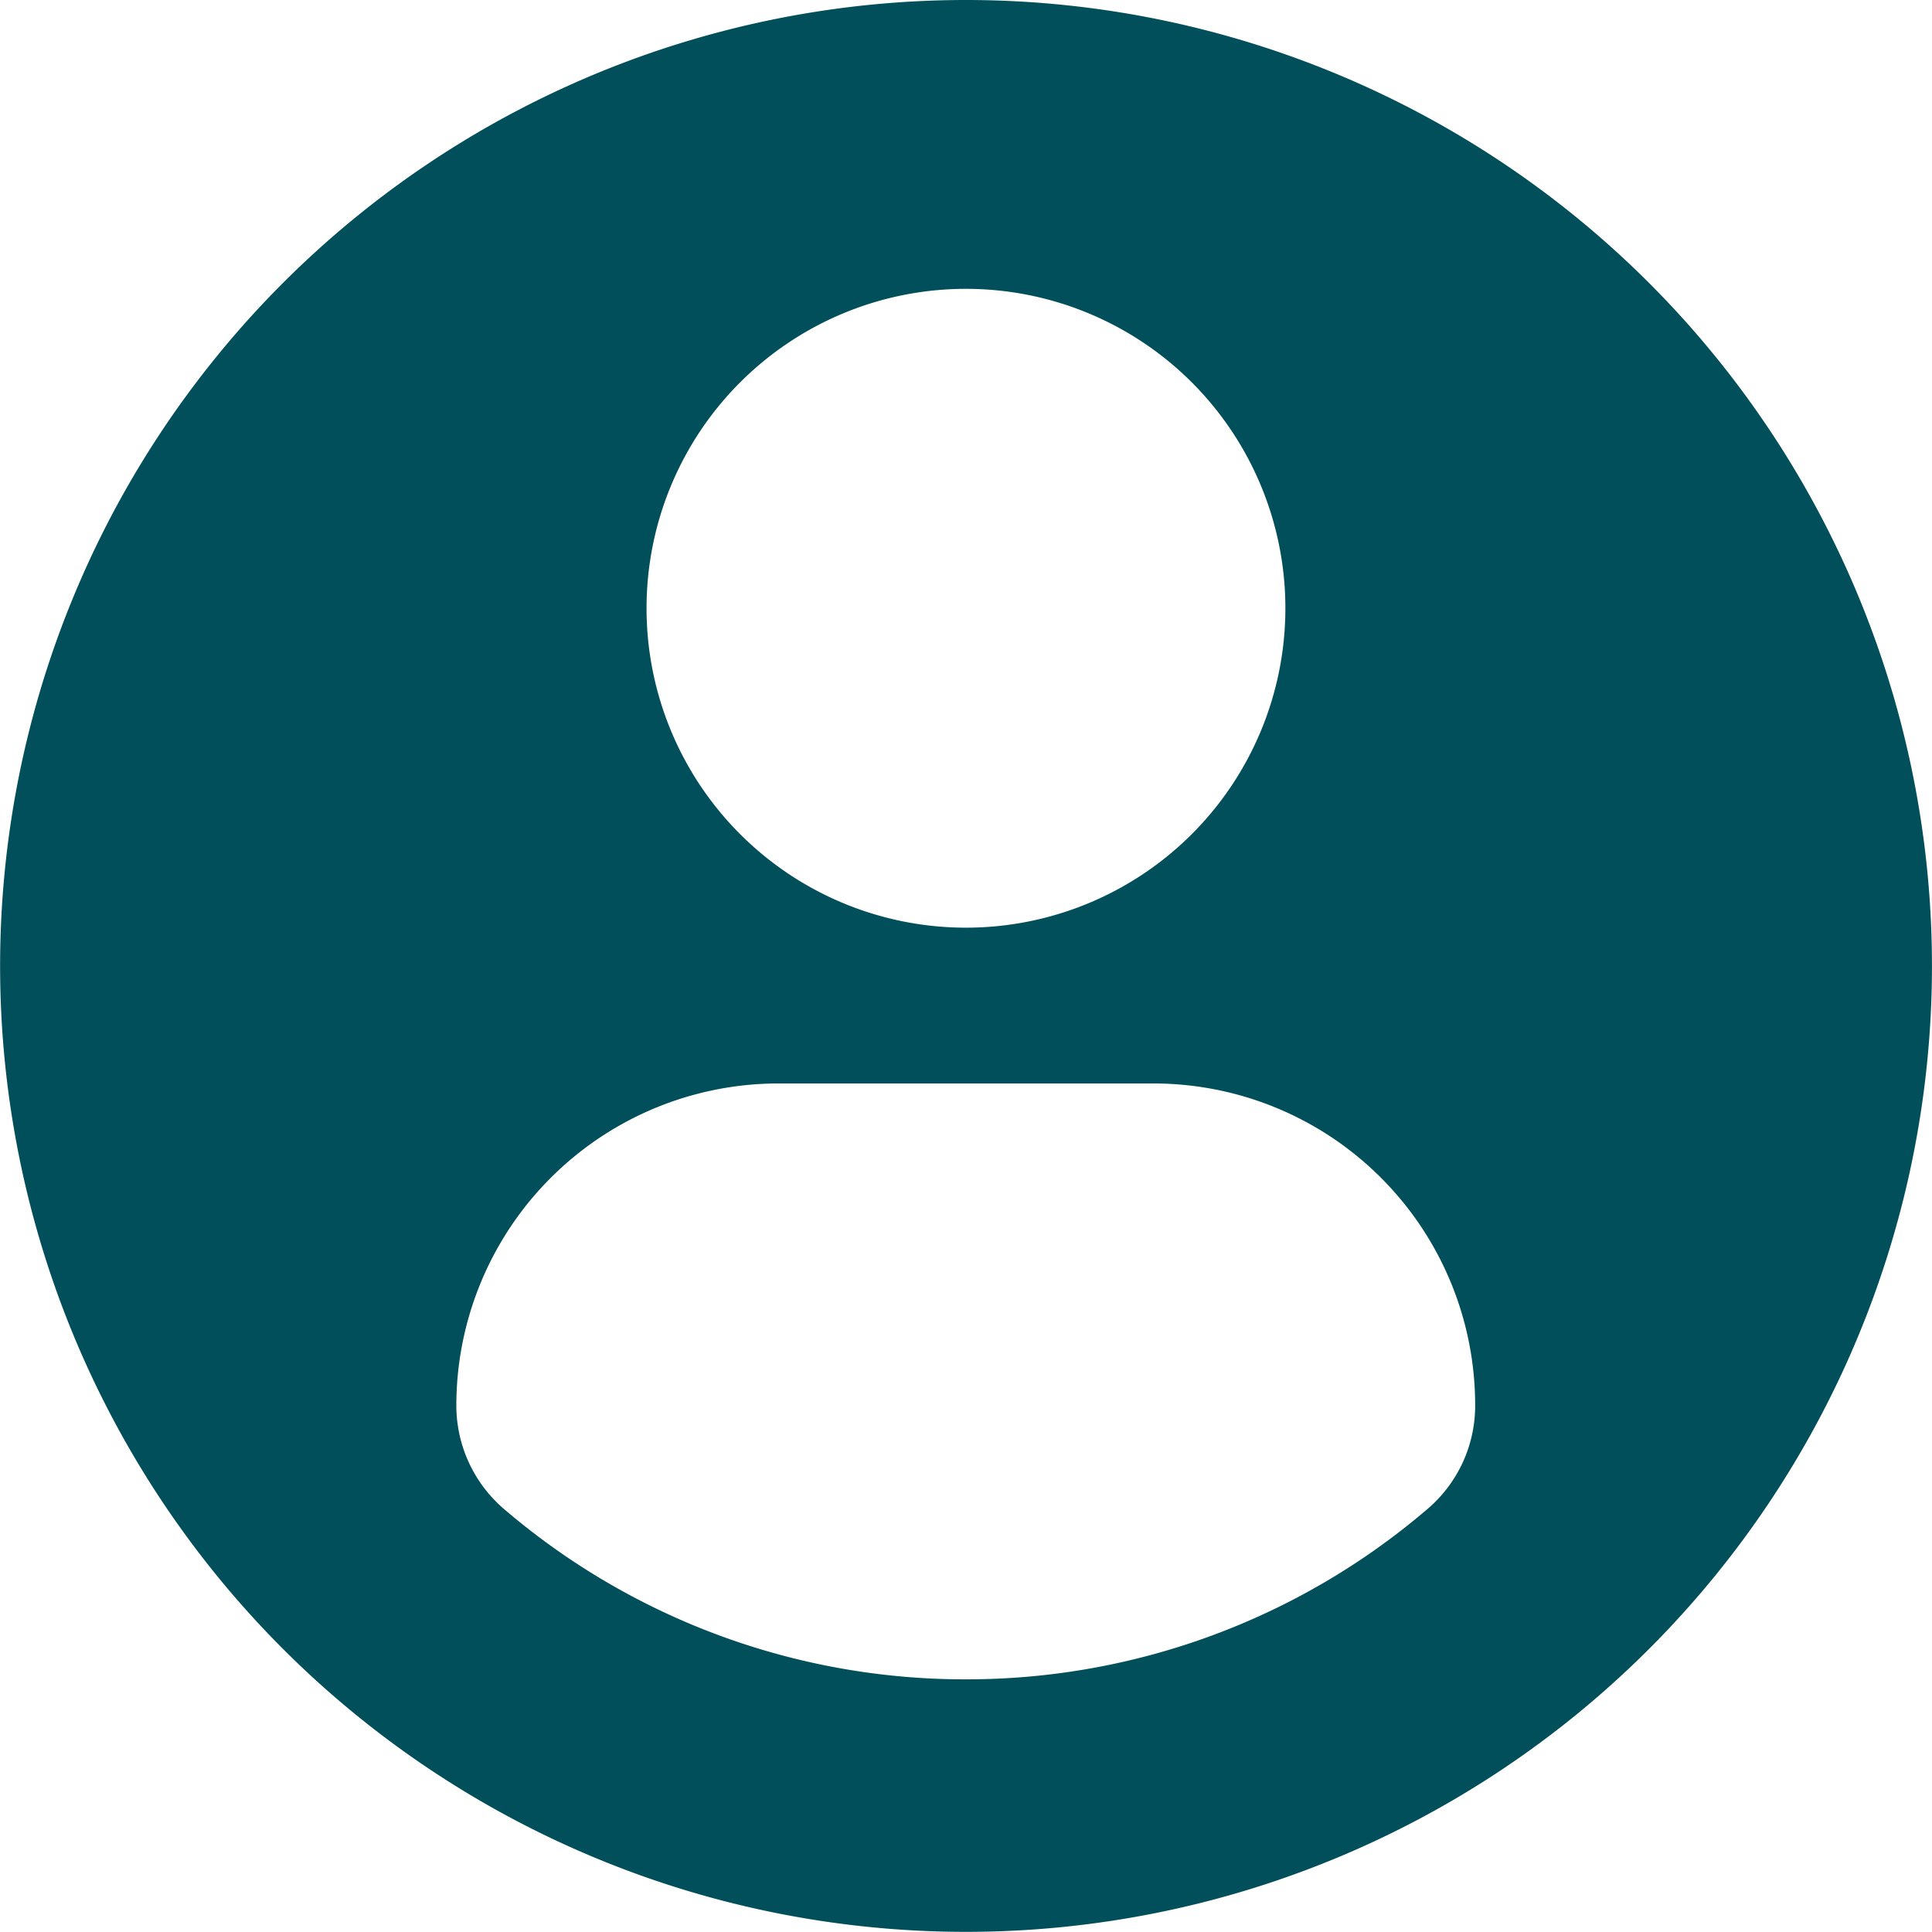 <svg xmlns="http://www.w3.org/2000/svg" width="53.832" height="53.829" viewBox="0 0 53.832 53.829">
  <path id="Path_12" data-name="Path 12" d="M1658.9,71.619a26.914,26.914,0,1,0,26.916,26.914A26.916,26.916,0,0,0,1658.9,71.619m0,8.048a8.9,8.9,0,1,1-8.9,8.9,8.9,8.9,0,0,1,8.9-8.9m-.006,38.744a19.752,19.752,0,0,1-12.863-4.743,3.8,3.8,0,0,1-1.331-2.884,8.979,8.979,0,0,1,9.022-8.976h10.359a8.965,8.965,0,0,1,9.007,8.976,3.78,3.78,0,0,1-1.33,2.882,19.742,19.742,0,0,1-12.864,4.745" transform="translate(-1631.985 -71.619)" fill="#014f5a"/>
</svg>



